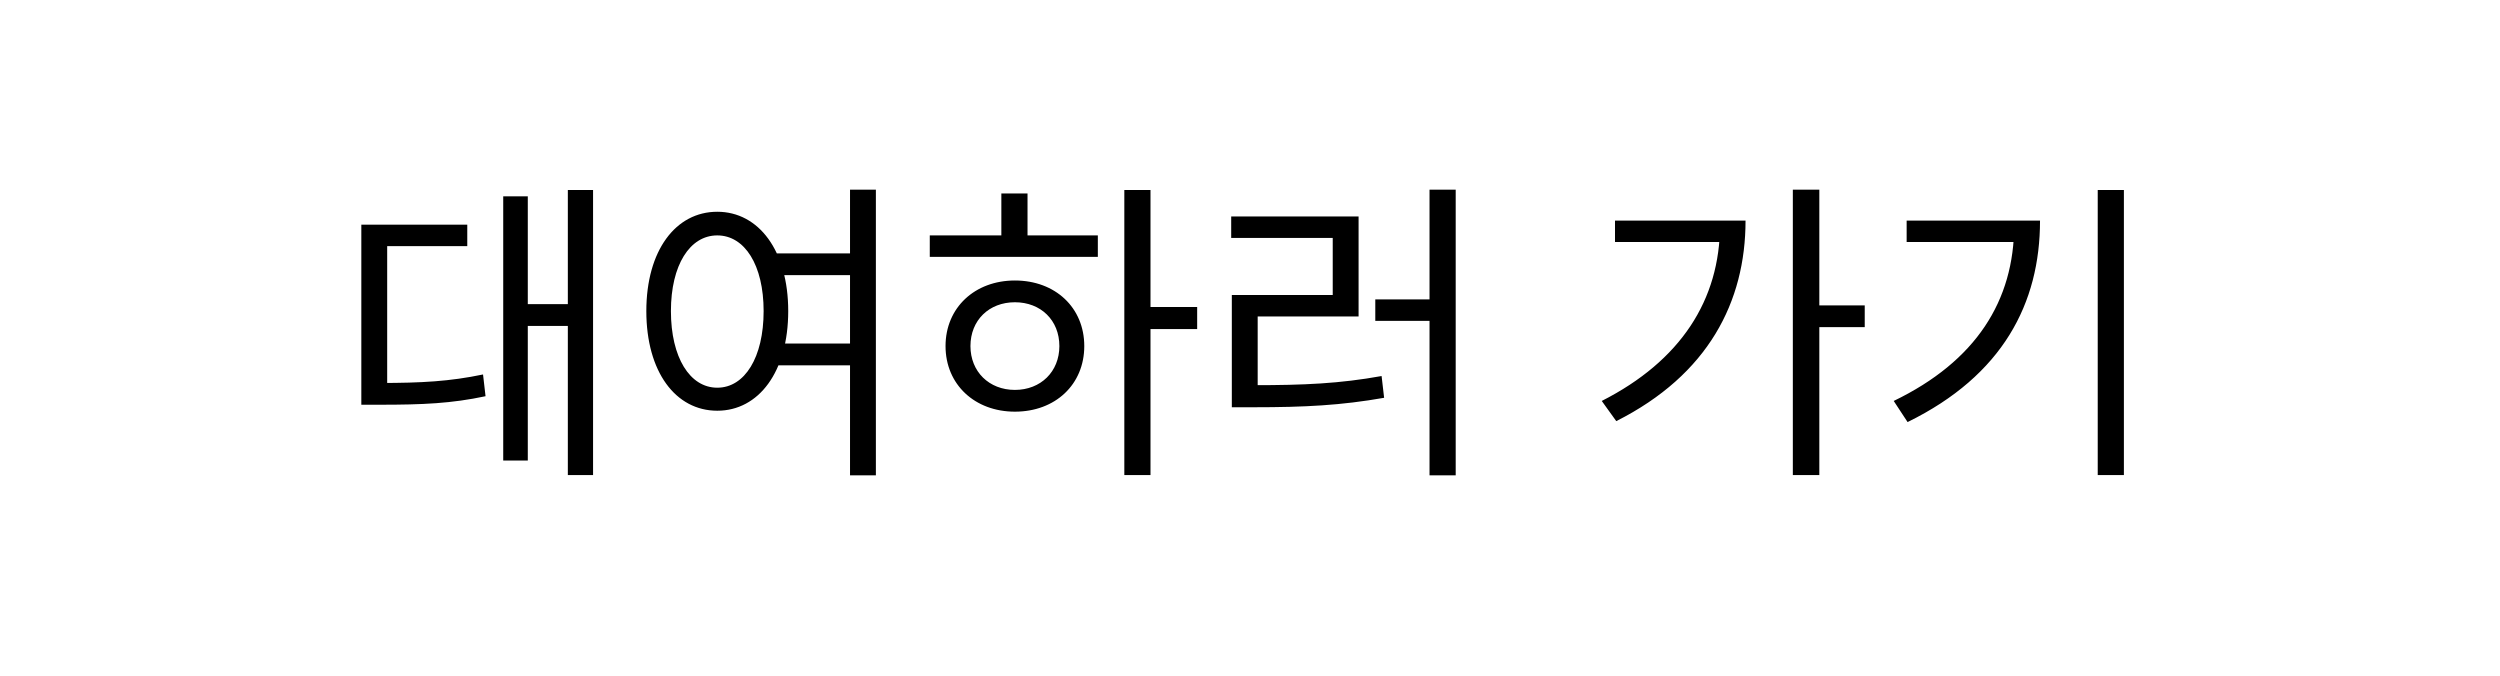 <svg width="111" height="30" viewBox="0 0 111 30" fill="none" xmlns="http://www.w3.org/2000/svg">
<rect width="111" height="30" fill="white"/>
<path d="M25.212 8.436H26.332V21.092H25.212V8.436ZM23.07 13.504H25.506V14.47H23.07V13.504ZM22.343 8.716H23.434V20.448H22.343V8.716ZM16.043 17.004H16.869C18.716 17.004 19.977 16.934 21.447 16.626L21.558 17.592C20.047 17.914 18.773 17.97 16.869 17.97H16.043V17.004ZM16.043 9.976H20.747V10.928H17.191V17.438H16.043V9.976ZM34.171 11.25H37.993V12.216H34.171V11.25ZM34.171 15.254H37.993V16.22H34.171V15.254ZM31.847 9.402C33.681 9.402 34.997 11.124 34.997 13.812C34.997 16.514 33.681 18.236 31.847 18.236C29.999 18.236 28.697 16.514 28.697 13.812C28.697 11.124 29.999 9.402 31.847 9.402ZM31.847 10.452C30.629 10.452 29.789 11.768 29.789 13.812C29.789 15.87 30.629 17.214 31.847 17.214C33.065 17.214 33.905 15.87 33.905 13.812C33.905 11.768 33.065 10.452 31.847 10.452ZM37.741 8.422H38.889V21.106H37.741V8.422ZM49.92 8.436H51.082V21.092H49.92V8.436ZM50.802 13.63H53.154V14.61H50.802V13.63ZM41.282 10.452H48.744V11.404H41.282V10.452ZM45.062 12.454C46.854 12.454 48.142 13.658 48.142 15.366C48.142 17.074 46.854 18.278 45.062 18.278C43.284 18.278 41.982 17.074 41.982 15.366C41.982 13.658 43.284 12.454 45.062 12.454ZM45.062 13.42C43.914 13.42 43.088 14.218 43.088 15.366C43.088 16.5 43.914 17.312 45.062 17.312C46.21 17.312 47.036 16.5 47.036 15.366C47.036 14.218 46.21 13.42 45.062 13.42ZM44.46 8.59H45.622V10.886H44.46V8.59ZM63.471 8.422H64.633V21.106H63.471V8.422ZM61.063 13.294H63.751V14.246H61.063V13.294ZM54.693 17.102H55.659C57.899 17.102 59.481 17.032 61.343 16.696L61.455 17.662C59.551 17.998 57.941 18.082 55.659 18.082H54.693V17.102ZM54.665 9.612H60.321V14.05H55.841V17.396H54.693V13.098H59.173V10.564H54.665V9.612ZM79.602 8.422H80.778V21.092H79.602V8.422ZM80.456 13.56H82.794V14.526H80.456V13.56ZM76.368 9.794H77.502C77.502 13.392 75.85 16.64 71.762 18.698L71.118 17.802C74.618 16.024 76.368 13.322 76.368 9.976V9.794ZM71.706 9.794H76.97V10.746H71.706V9.794ZM93.139 8.436H94.301V21.092H93.139V8.436ZM89.429 9.794H90.577C90.577 13.462 88.925 16.668 84.697 18.74L84.081 17.802C87.735 16.038 89.429 13.35 89.429 9.99V9.794ZM84.655 9.794H89.933V10.746H84.655V9.794Z" fill="black"/>
</svg>

